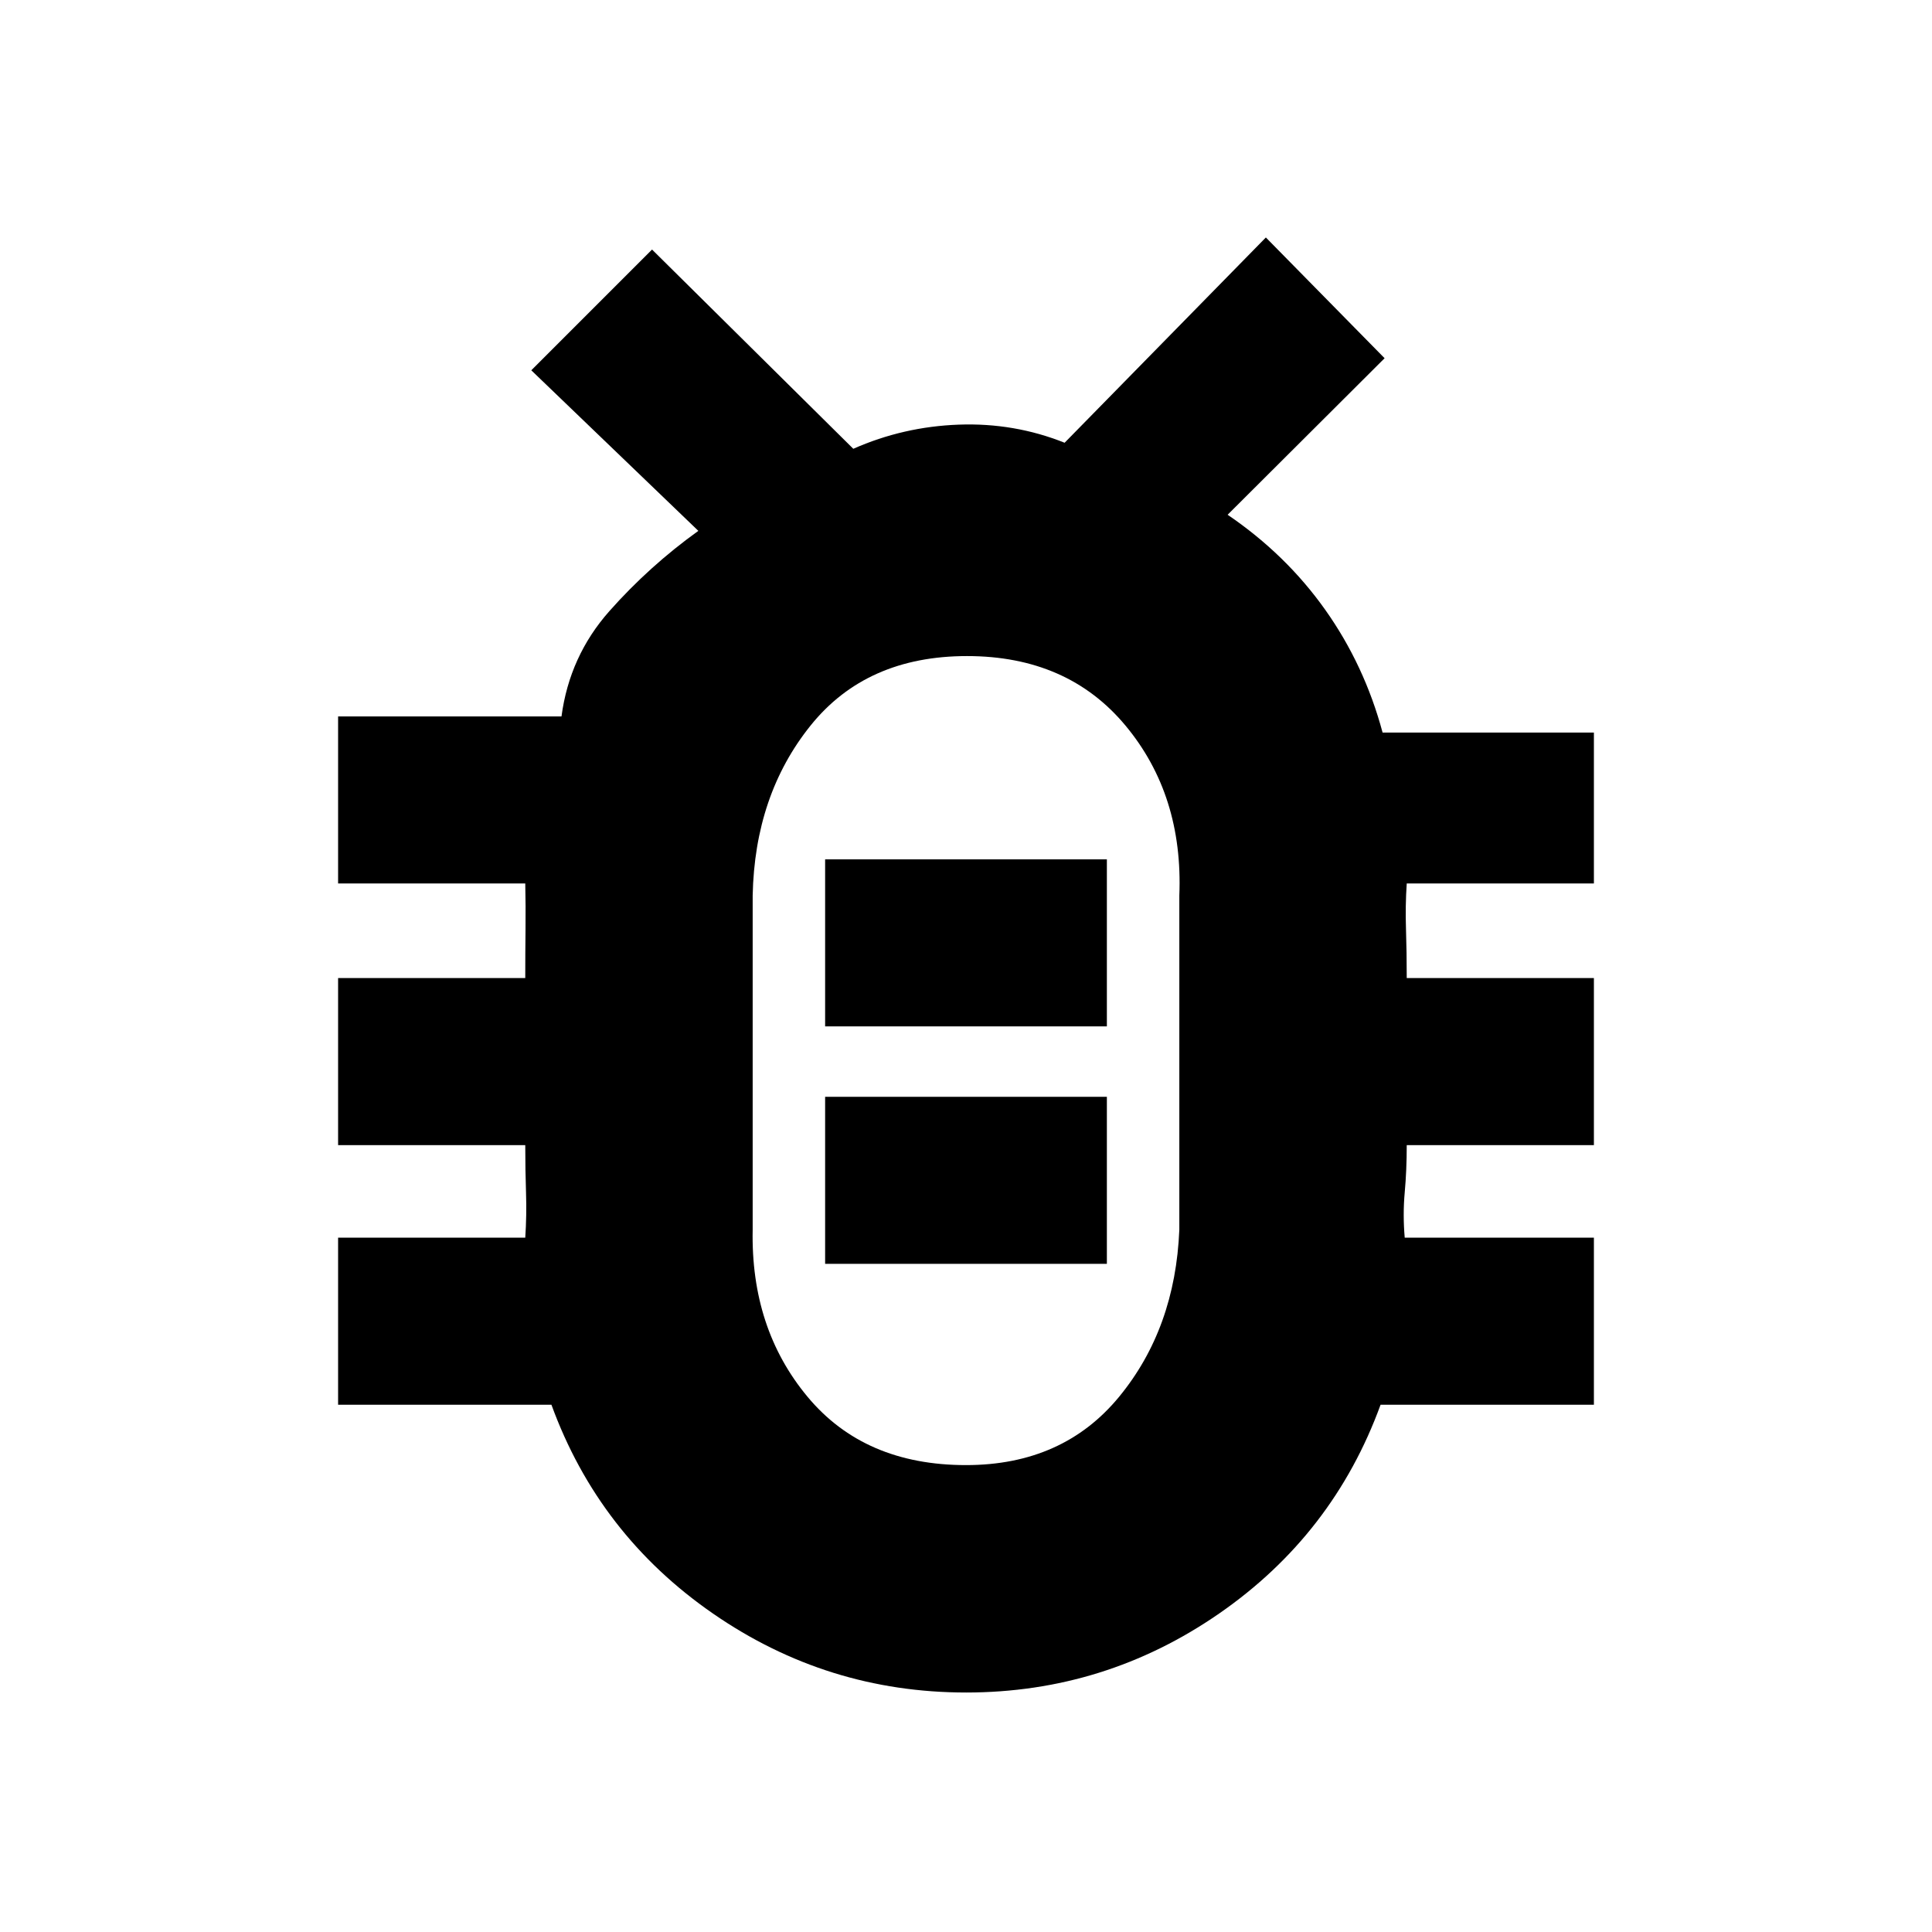 <svg xmlns="http://www.w3.org/2000/svg" height="20" viewBox="0 -960 960 960" width="20"><path d="M480-232q48.17 0 76.09-33.96Q584-299.91 586-349v-166q2-49.91-26.75-84.46Q530.5-634 480.5-634t-77.75 34.54Q375-564.91 374-515v166q-1 49.09 27.25 83.04Q429.5-232 480-232Zm-70-100h140v-83H410v83Zm0-118h140v-83H410v83Zm70 18.5Zm.04 312.5q-69.04 0-125.79-39.25T274-262H168v-83h93q.75-11.17.38-22.33Q261-378.5 261-391h-93v-83h93q0-13 .13-24.42.12-11.41-.13-22.58h-93v-83h111q4-30 23.8-52.34 19.8-22.34 44.2-39.88L264-776l60-60 100 99q24.86-11 52.43-12t52.57 9l100-102 59 60-78 77.78q29 19.72 48.5 47.22t28.5 61h105v75h-93q-.75 11.17-.37 22.67.37 11.5.37 24.33h93v83h-93q0 12.5-1 23.5t0 22.5h94v83H686q-23.5 64.5-80.21 103.75Q549.07-119 480.04-119Z"/></svg>